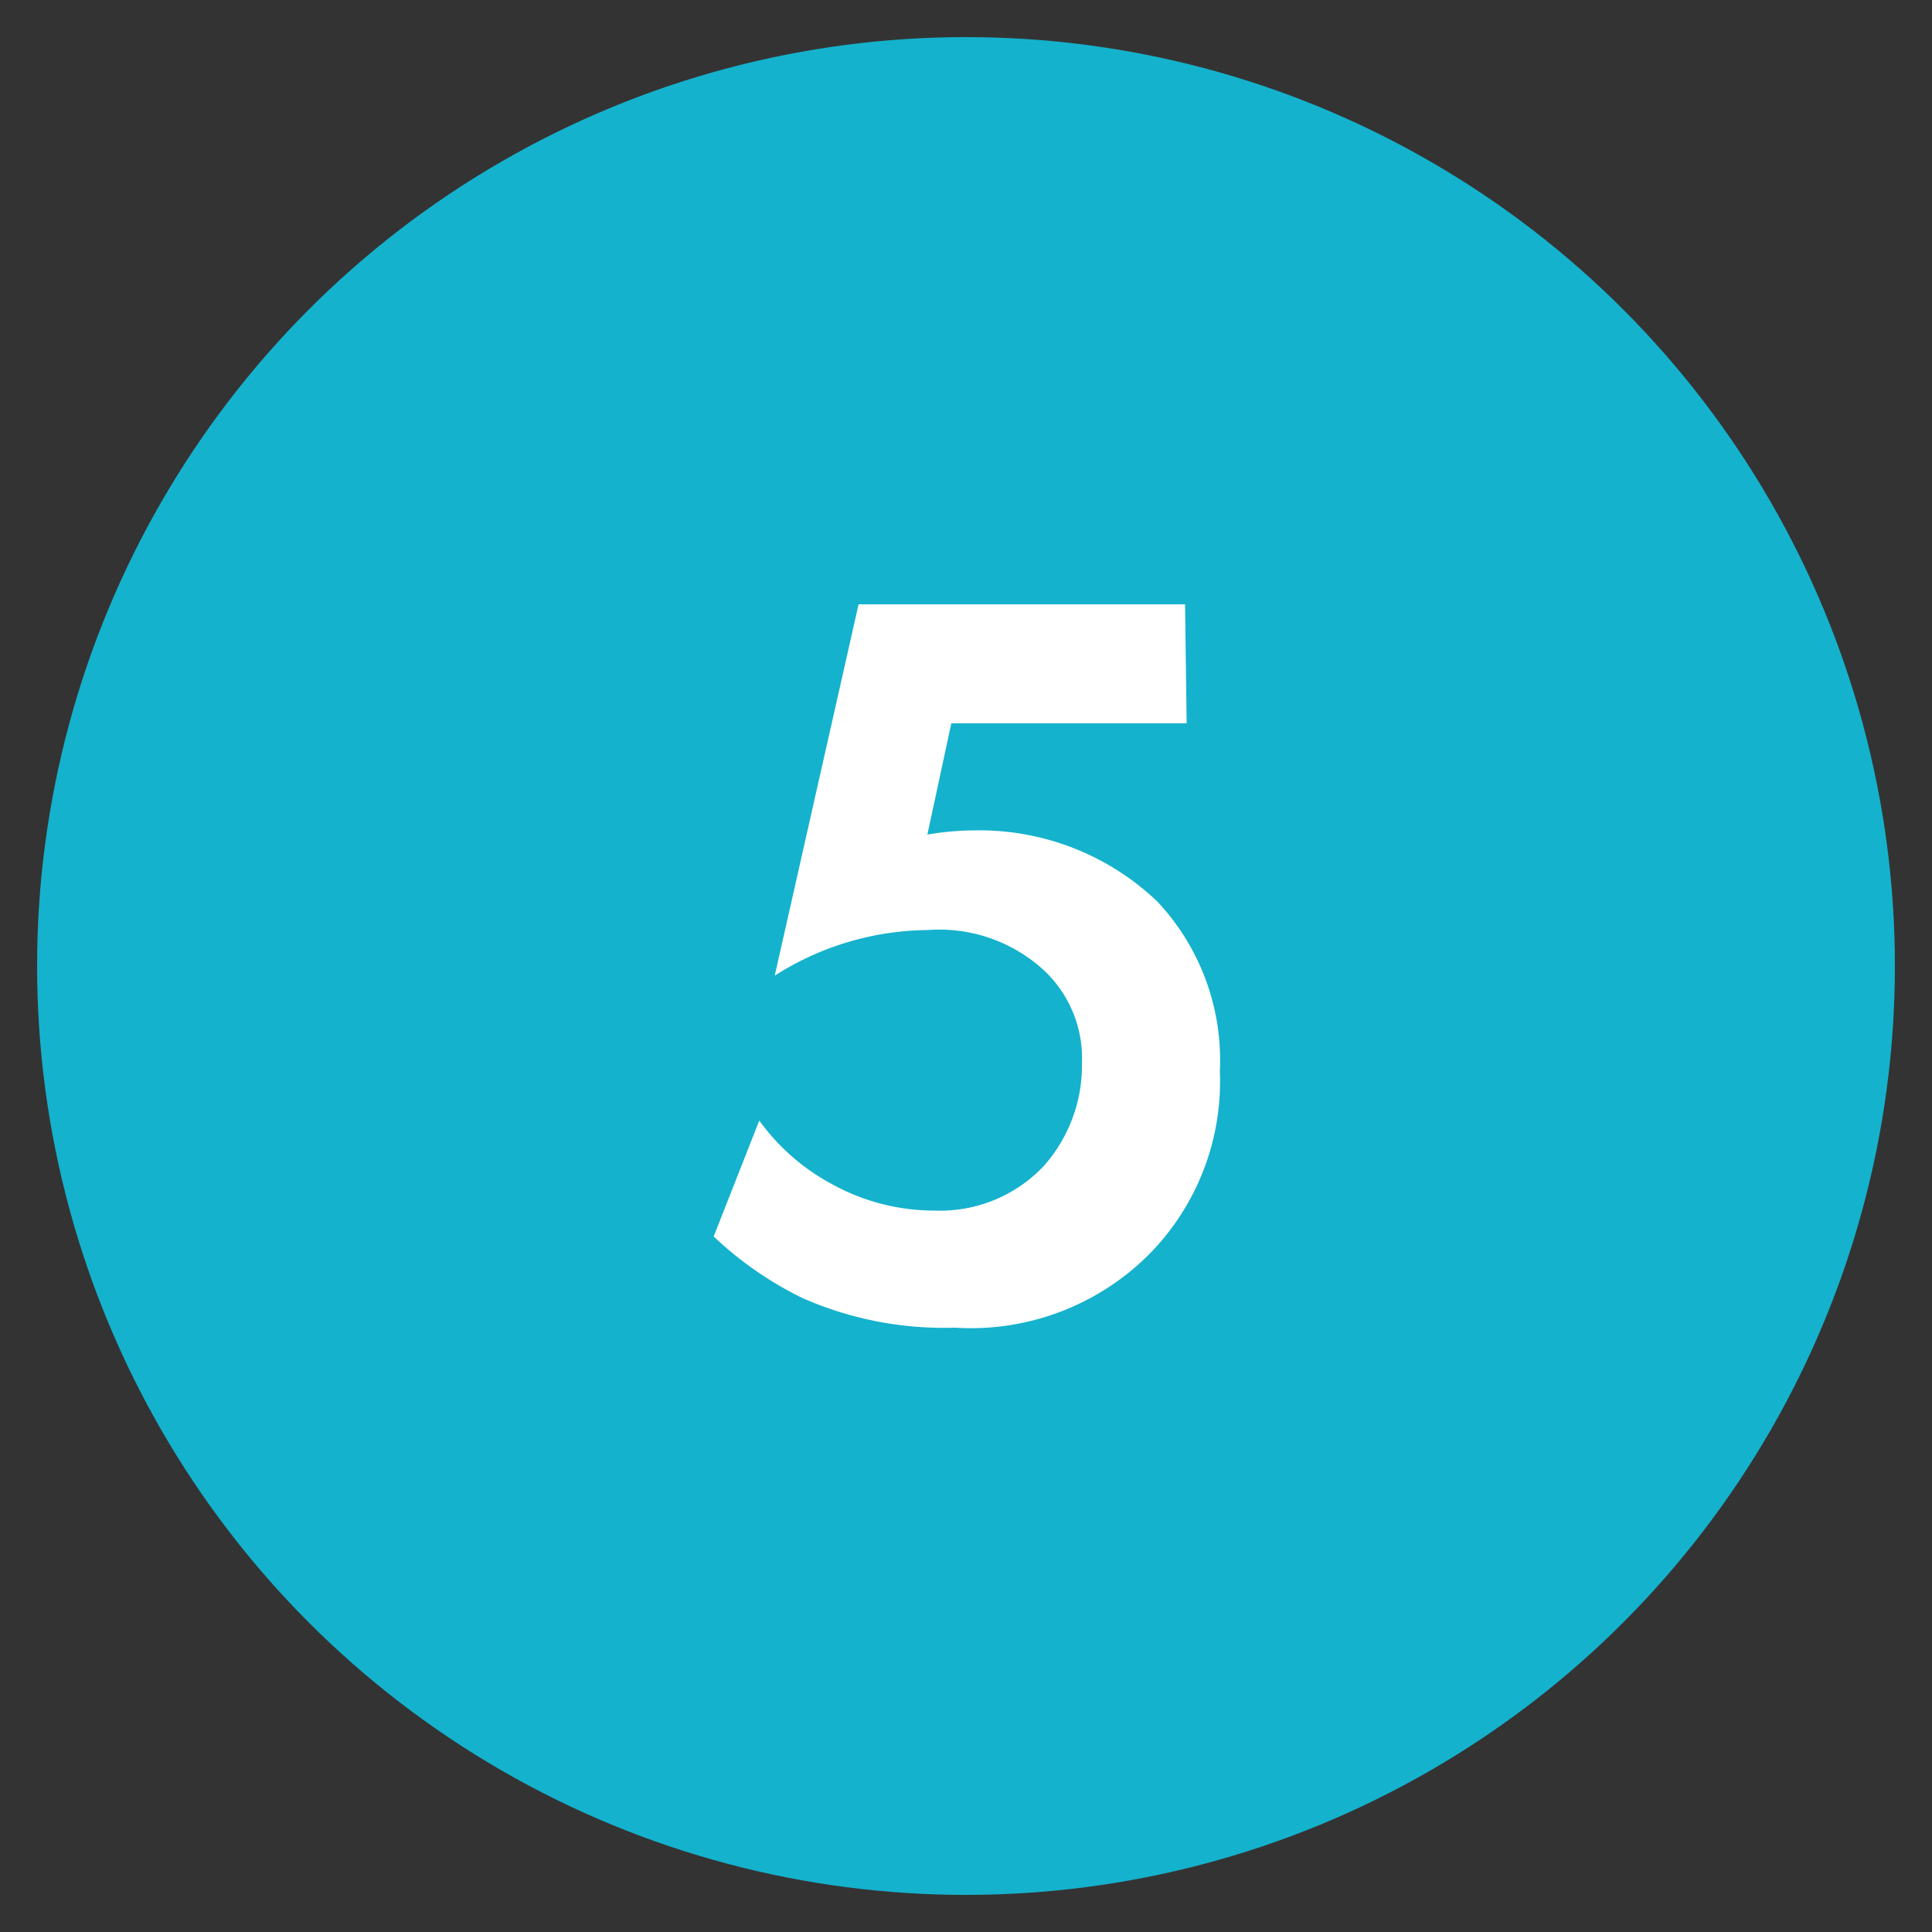 <svg id="Layer_1" data-name="Layer 1" xmlns="http://www.w3.org/2000/svg" viewBox="0 0 50 50"><rect x="0" y="0" width="50" height="50" fill="#333333" stroke="none"/><defs><style>.cls-1{fill:#14b2cd;}.cls-2{fill:#fff;}</style></defs><title>Artboard 7</title><circle class="cls-1" cx="25" cy="25" r="24.04"/><path class="cls-2" d="M30.71,18.72H24.62L24,21.6a7.29,7.29,0,0,1,1.23-.11,6.67,6.67,0,0,1,4.72,1.84,6,6,0,0,1,1.62,4.39,6.37,6.37,0,0,1-1.86,4.77,6.52,6.52,0,0,1-5,1.87,9.07,9.07,0,0,1-3.95-.77A9.24,9.24,0,0,1,18.47,32L19.65,29a5.55,5.55,0,0,0,1.89,1.65,5.48,5.48,0,0,0,2.66.68A3.69,3.69,0,0,0,27,30.19a3.91,3.91,0,0,0,1-2.67A3.11,3.11,0,0,0,26.89,25,4,4,0,0,0,24,24.07a7.46,7.46,0,0,0-3.95,1.18l2.17-9.61h8.45Z"/></svg>